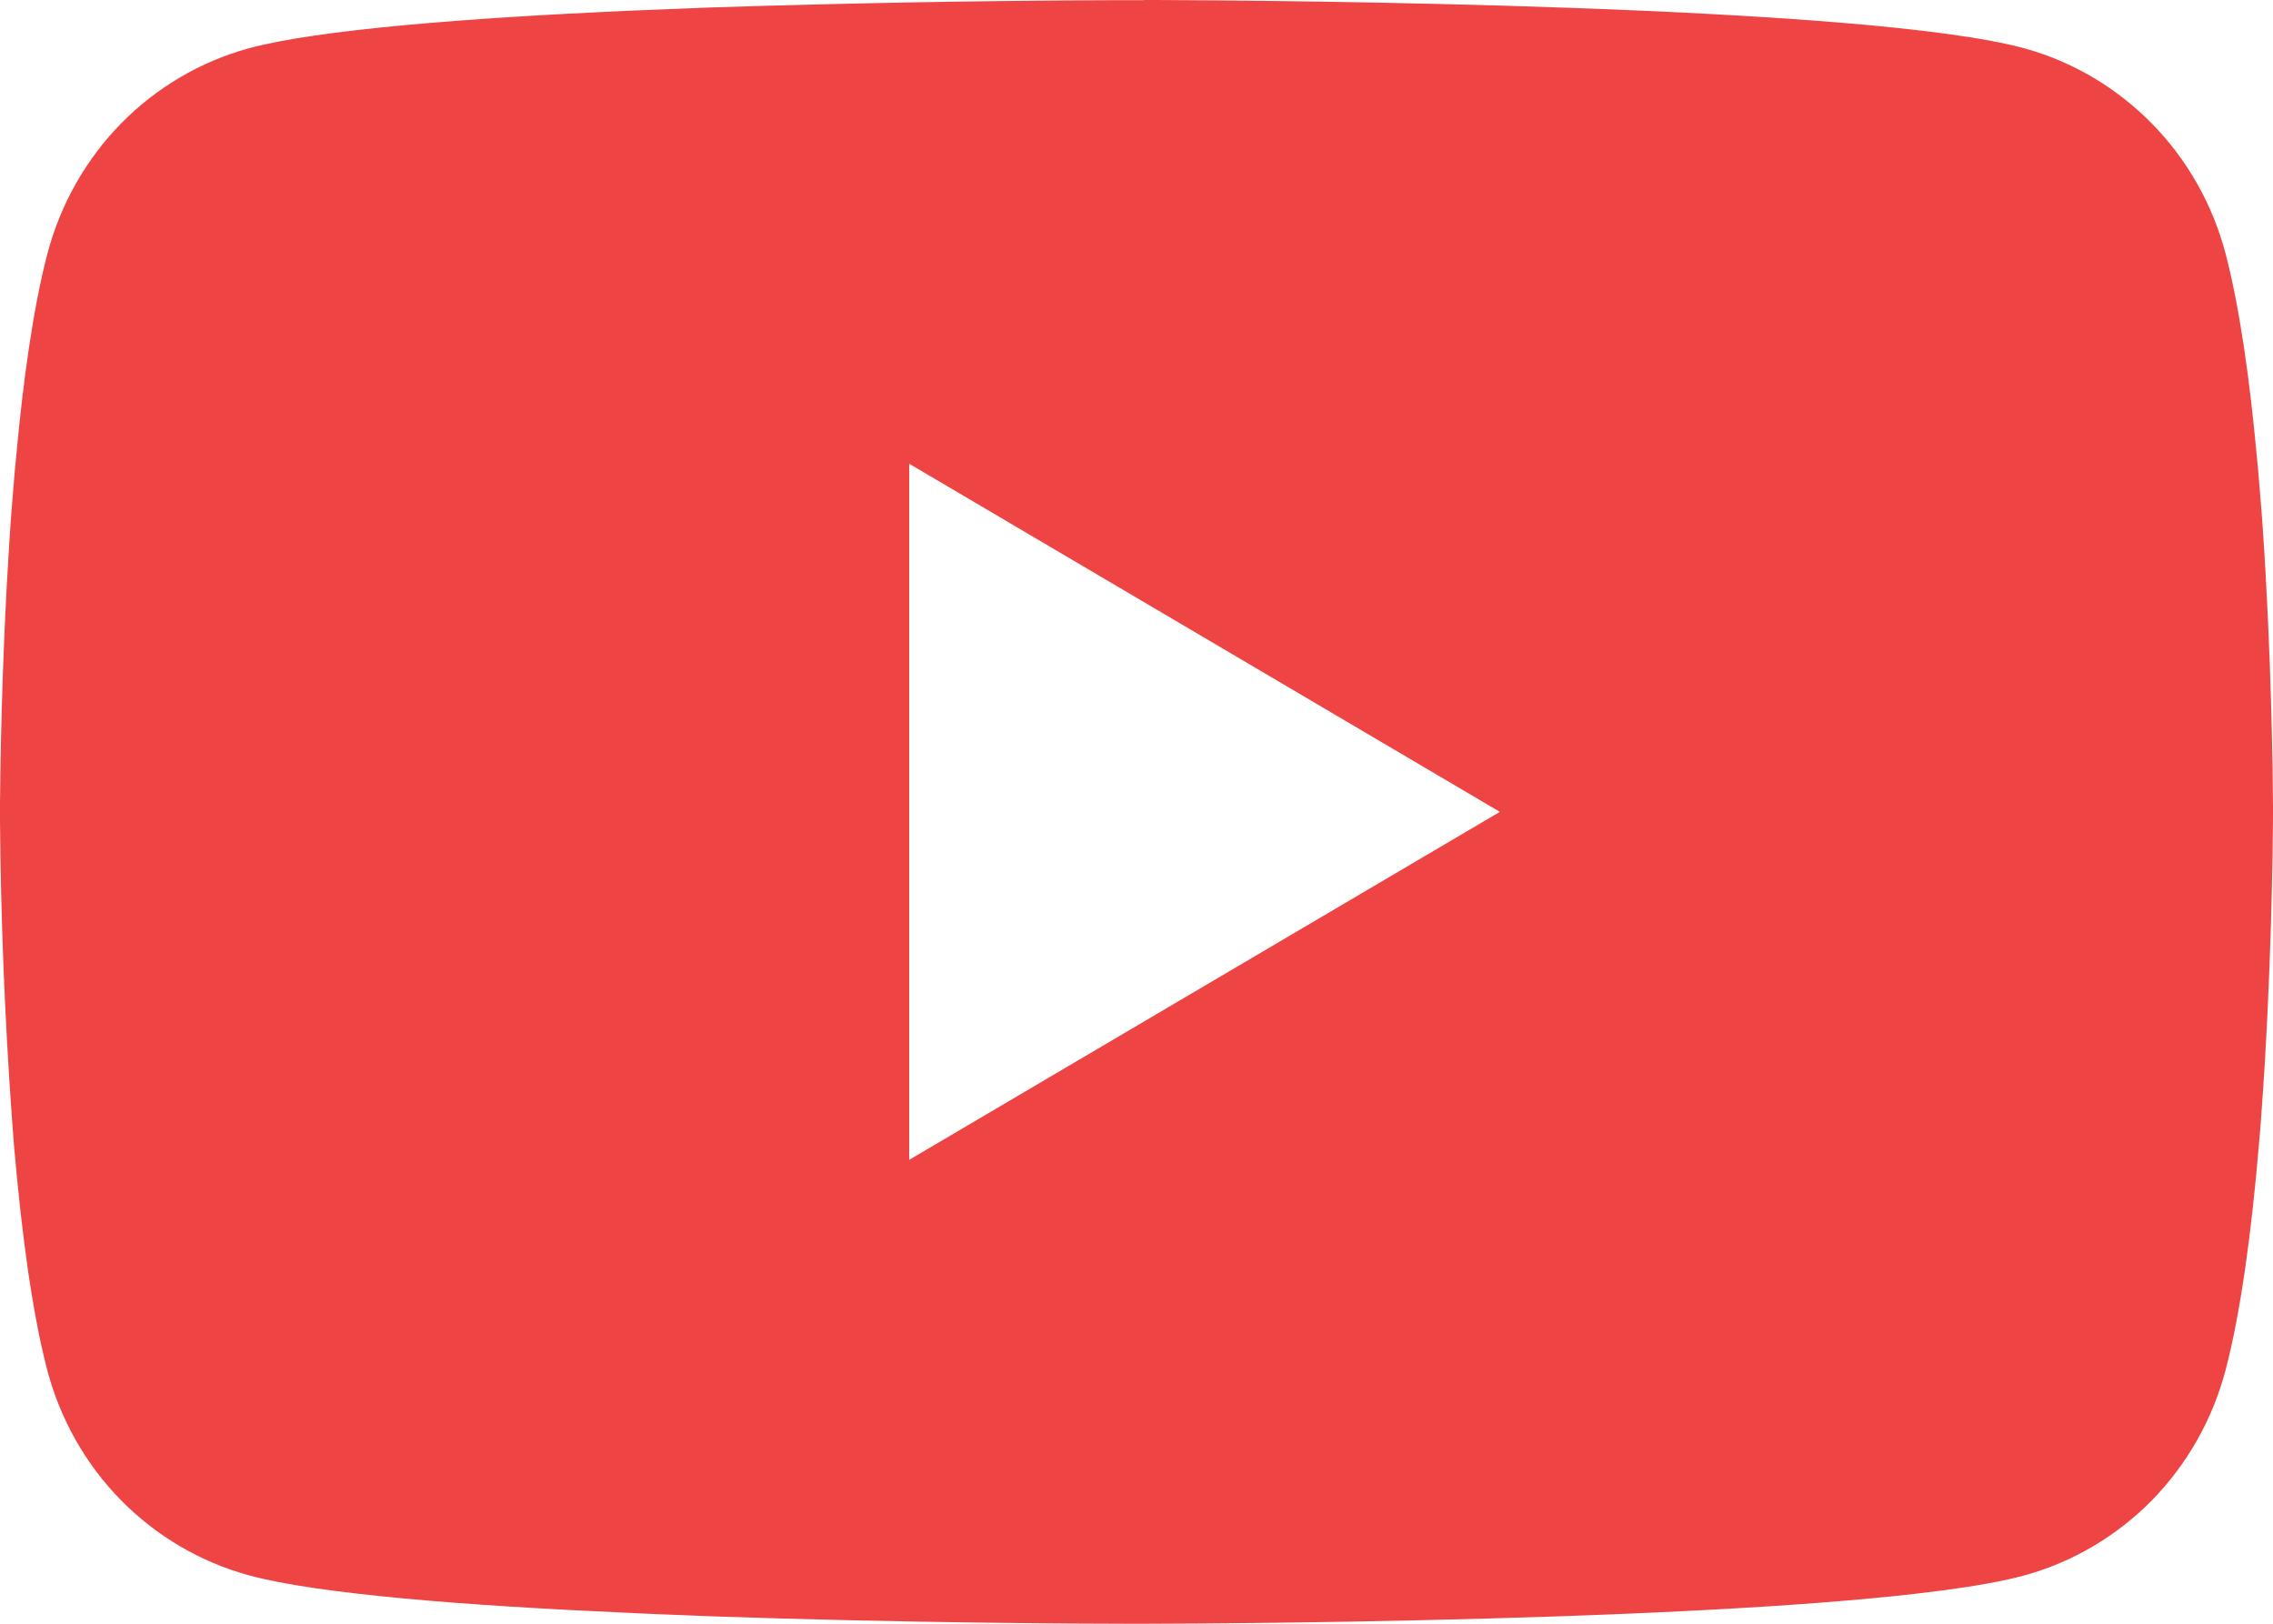 <svg width="14" height="10" viewBox="0 0 14 10" fill="none" xmlns="http://www.w3.org/2000/svg">
<path d="M7.045 0H7.123C7.842 0.003 11.487 0.029 12.47 0.298C12.767 0.38 13.037 0.54 13.255 0.762C13.472 0.983 13.628 1.259 13.708 1.562C13.796 1.9 13.858 2.347 13.9 2.809L13.909 2.901L13.928 3.133L13.935 3.225C13.992 4.039 13.999 4.8 14 4.967V5.033C13.999 5.206 13.991 6.019 13.928 6.866L13.921 6.96L13.913 7.052C13.87 7.561 13.805 8.067 13.708 8.438C13.628 8.741 13.472 9.017 13.255 9.239C13.038 9.46 12.767 9.62 12.47 9.702C11.454 9.98 7.596 9.999 7.062 10H6.937C6.667 10 5.549 9.995 4.376 9.954L4.227 9.948L4.151 9.945L4.002 9.939L3.852 9.932C2.881 9.889 1.956 9.818 1.53 9.701C1.233 9.619 0.962 9.46 0.744 9.238C0.527 9.017 0.371 8.741 0.291 8.438C0.194 8.067 0.13 7.561 0.086 7.052L0.079 6.959L0.072 6.866C0.029 6.263 0.005 5.659 0 5.055L0 4.945C0.002 4.754 0.009 4.093 0.056 3.363L0.062 3.272L0.065 3.225L0.072 3.133L0.091 2.901L0.1 2.809C0.142 2.347 0.204 1.899 0.292 1.562C0.372 1.259 0.528 0.983 0.745 0.761C0.962 0.54 1.233 0.38 1.53 0.298C1.957 0.182 2.882 0.111 3.853 0.067L4.002 0.061L4.152 0.055L4.227 0.052L4.377 0.046C5.21 0.019 6.043 0.004 6.876 0.001H7.045V0ZM5.6 2.856V7.143L9.238 5L5.6 2.856Z" fill="#EF4444"/>
</svg>

